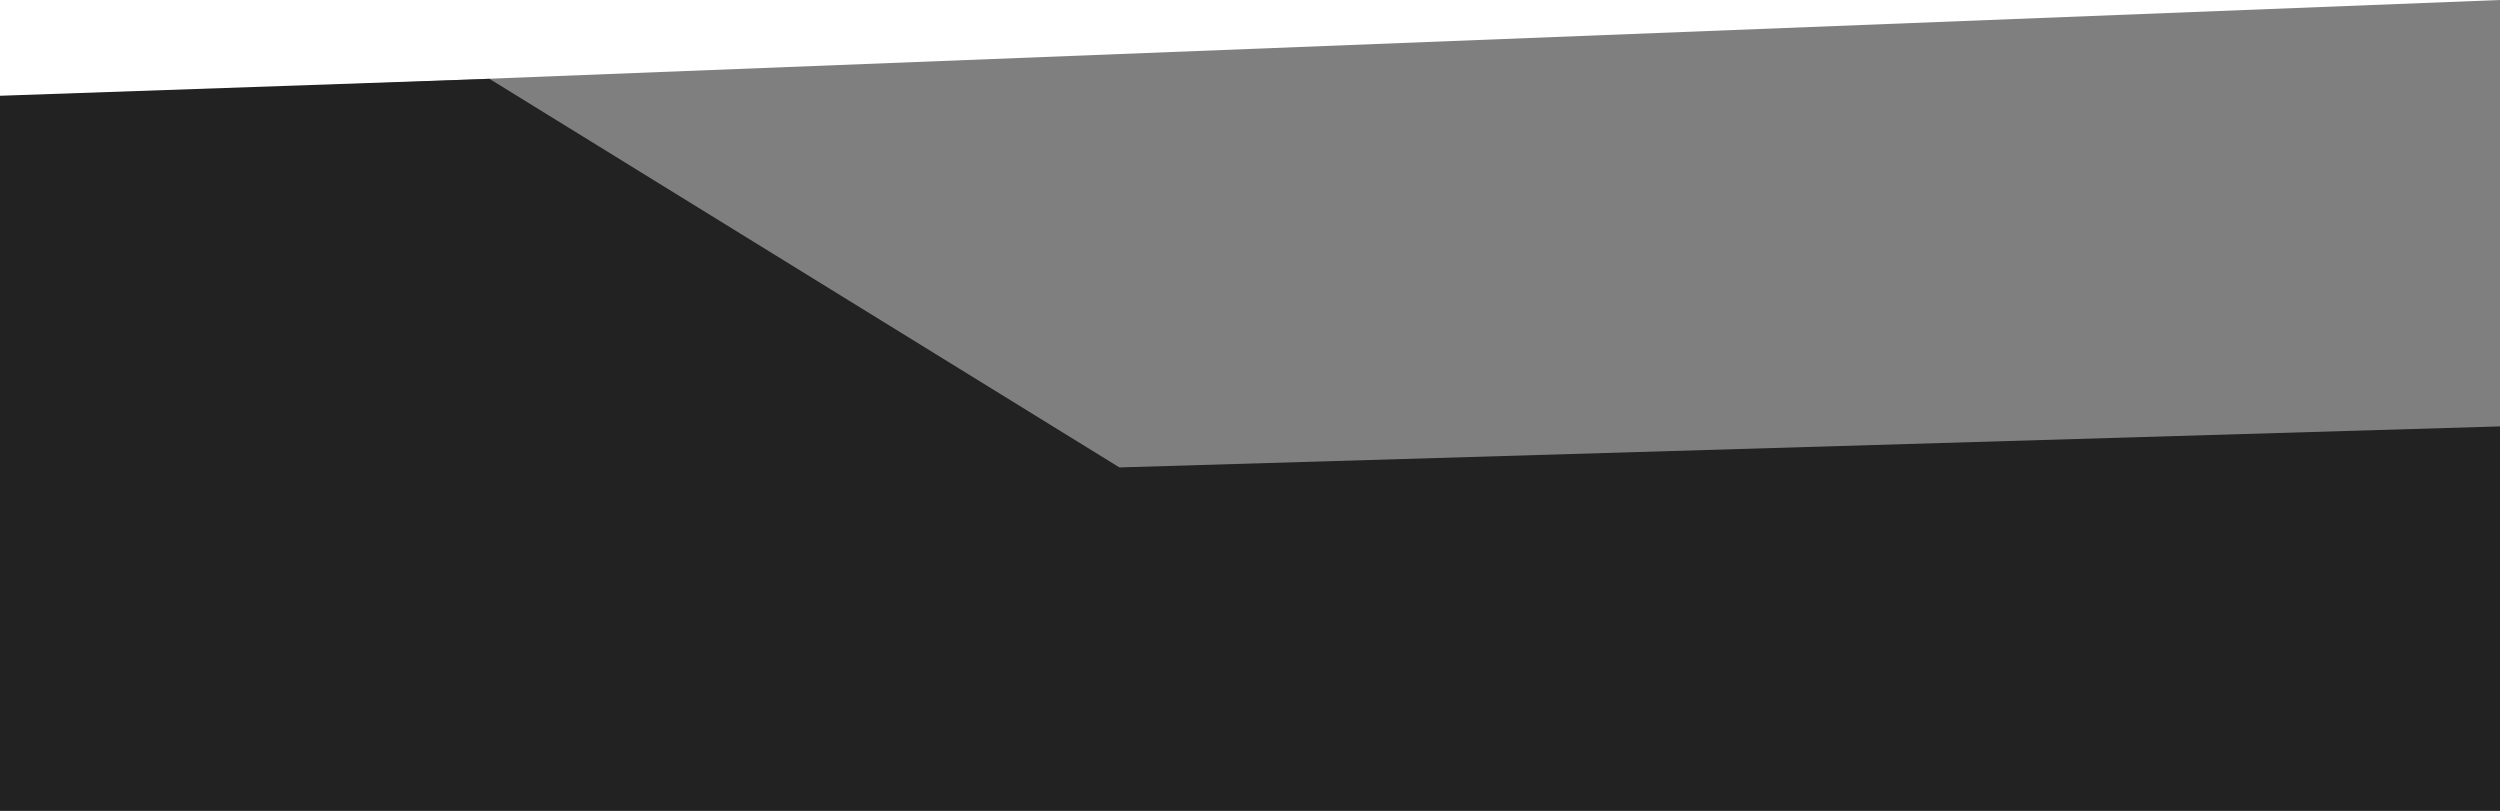 <svg xmlns="http://www.w3.org/2000/svg" fill="none" viewBox="0 0 1443 468"><g clip-path="url(#a)"><path fill="#2B2B2B" fill-opacity=".6" d="M1443 0L-0.5 56.5V468H1443V0Z"/><path fill="#222" fill-rule="evenodd" d="M1847 517.5L1446.87 246L646.131 269.798L282.5 45.5L-106.848 58.965L-398 391.263V517.5H1847Z" clip-rule="evenodd"/></g><defs><clipPath id="a"><path fill="#fff" d="M0 0H1443V468H0z"/></clipPath></defs></svg>